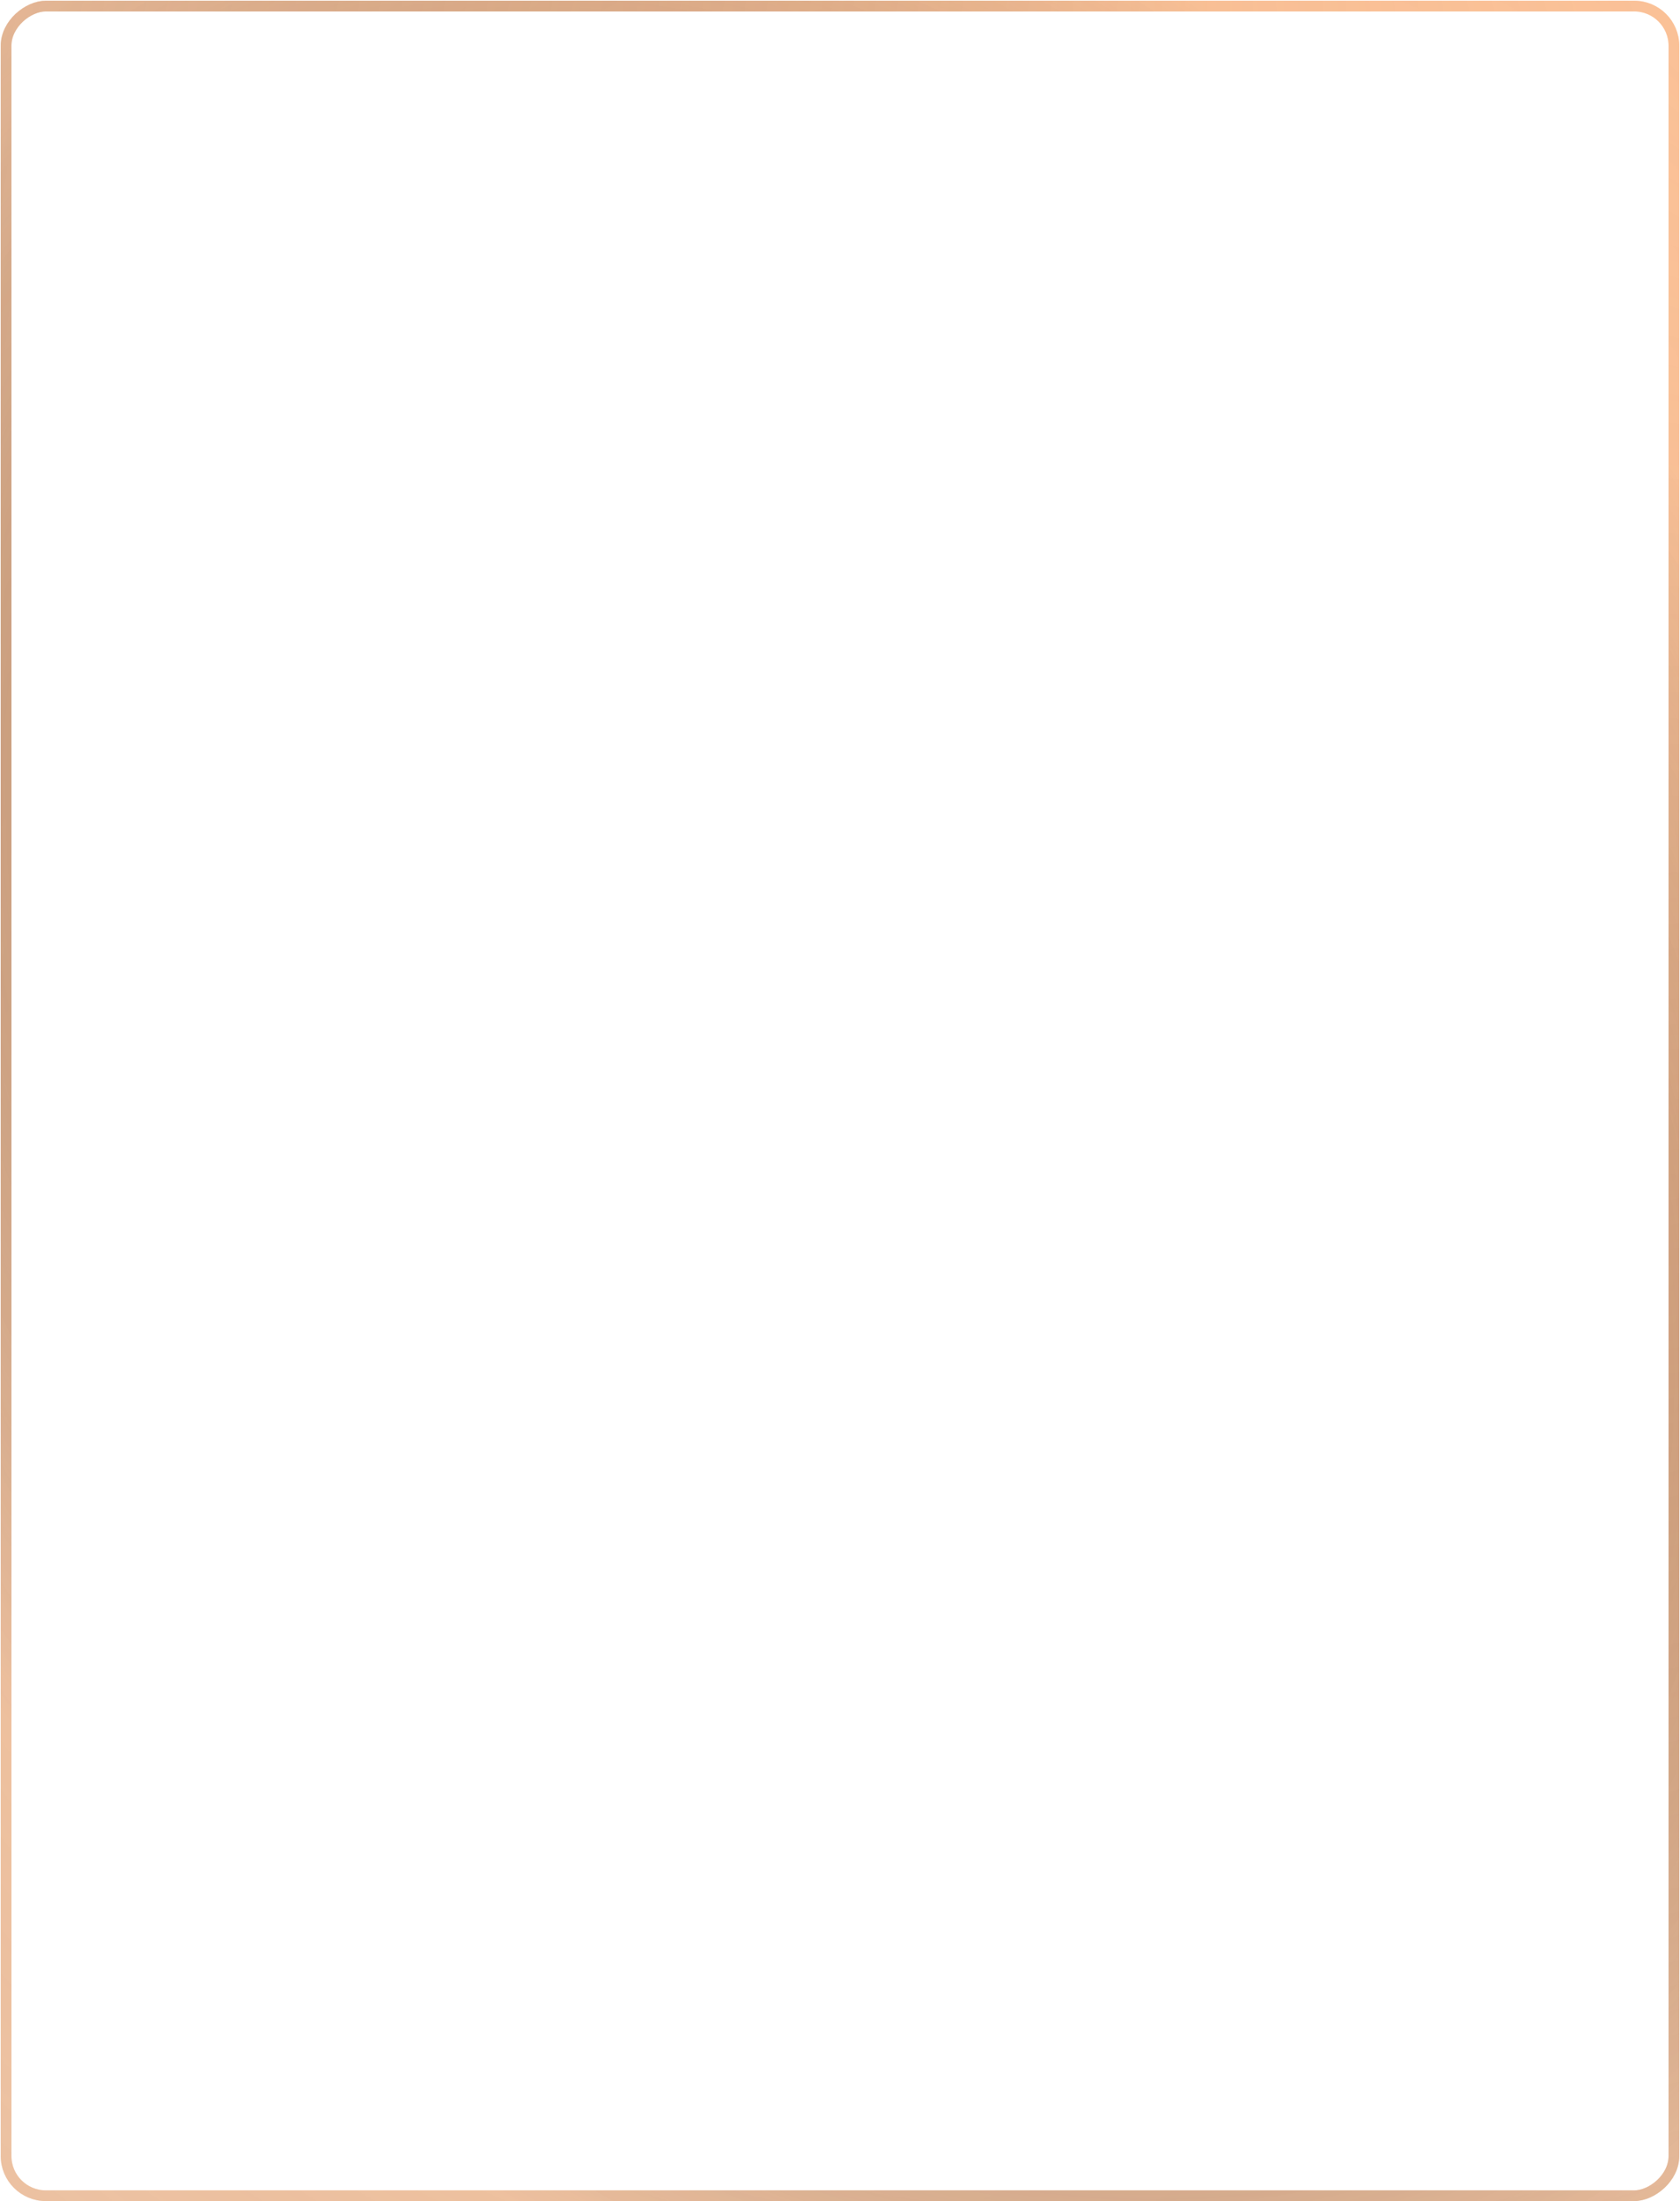 <svg width="587" height="769" viewBox="0 0 587 769" fill="none" xmlns="http://www.w3.org/2000/svg">
<g filter="url(#filter0_b_640_1831)">
<rect x="583" y="4" width="761.25" height="579" rx="12" transform="rotate(90 583 4)" fill="url(#paint0_linear_640_1831)" fill-opacity="0.6"/>
<rect x="584.875" y="2.125" width="765" height="582.75" rx="13.875" transform="rotate(90 584.875 2.125)" stroke="url(#paint1_radial_640_1831)" stroke-width="3.75"/>
<rect x="584.875" y="2.125" width="765" height="582.75" rx="13.875" transform="rotate(90 584.875 2.125)" stroke="url(#paint2_radial_640_1831)" stroke-width="3.75"/>
<rect x="584.875" y="2.125" width="765" height="582.75" rx="13.875" transform="rotate(90 584.875 2.125)" stroke="url(#paint3_radial_640_1831)" stroke-width="3.75"/>
<rect x="584.875" y="2.125" width="765" height="582.75" rx="13.875" transform="rotate(90 584.875 2.125)" stroke="white" stroke-opacity="0.2" stroke-width="3.75"/>
</g>
<defs>
<filter id="filter0_b_640_1831" x="-31.25" y="-31.25" width="649.5" height="831.75" filterUnits="userSpaceOnUse" color-interpolation-filters="sRGB">
<feFlood flood-opacity="0" result="BackgroundImageFix"/>
<feGaussianBlur in="BackgroundImageFix" stdDeviation="15.75"/>
<feComposite in2="SourceAlpha" operator="in" result="effect1_backgroundBlur_640_1831"/>
<feBlend mode="normal" in="SourceGraphic" in2="effect1_backgroundBlur_640_1831" result="shape"/>
</filter>
<linearGradient id="paint0_linear_640_1831" x1="583" y1="4" x2="877.91" y2="763.966" gradientUnits="userSpaceOnUse">
<stop stop-color="white" stop-opacity="0.4"/>
<stop offset="1" stop-color="white" stop-opacity="0"/>
</linearGradient>
<radialGradient id="paint1_radial_640_1831" cx="0" cy="0" r="1" gradientUnits="userSpaceOnUse" gradientTransform="translate(963.625 293.5) rotate(-140.386) scale(630.46 482.185)">
<stop stop-color="white"/>
<stop offset="1" stop-color="white" stop-opacity="0"/>
</radialGradient>
<radialGradient id="paint2_radial_640_1831" cx="0" cy="0" r="1" gradientUnits="userSpaceOnUse" gradientTransform="translate(460.375 -115.25) rotate(36.384) scale(1192.45 793.613)">
<stop stop-color="#F87719" stop-opacity="0.54"/>
<stop offset="1" stop-color="#E5B38E"/>
</radialGradient>
<radialGradient id="paint3_radial_640_1831" cx="0" cy="0" r="1" gradientUnits="userSpaceOnUse" gradientTransform="translate(963.625 293.5) rotate(143.661) scale(517.876 369.476)">
<stop stop-color="#F87719"/>
<stop offset="1" stop-color="#151515" stop-opacity="0"/>
</radialGradient>
</defs>
</svg>
